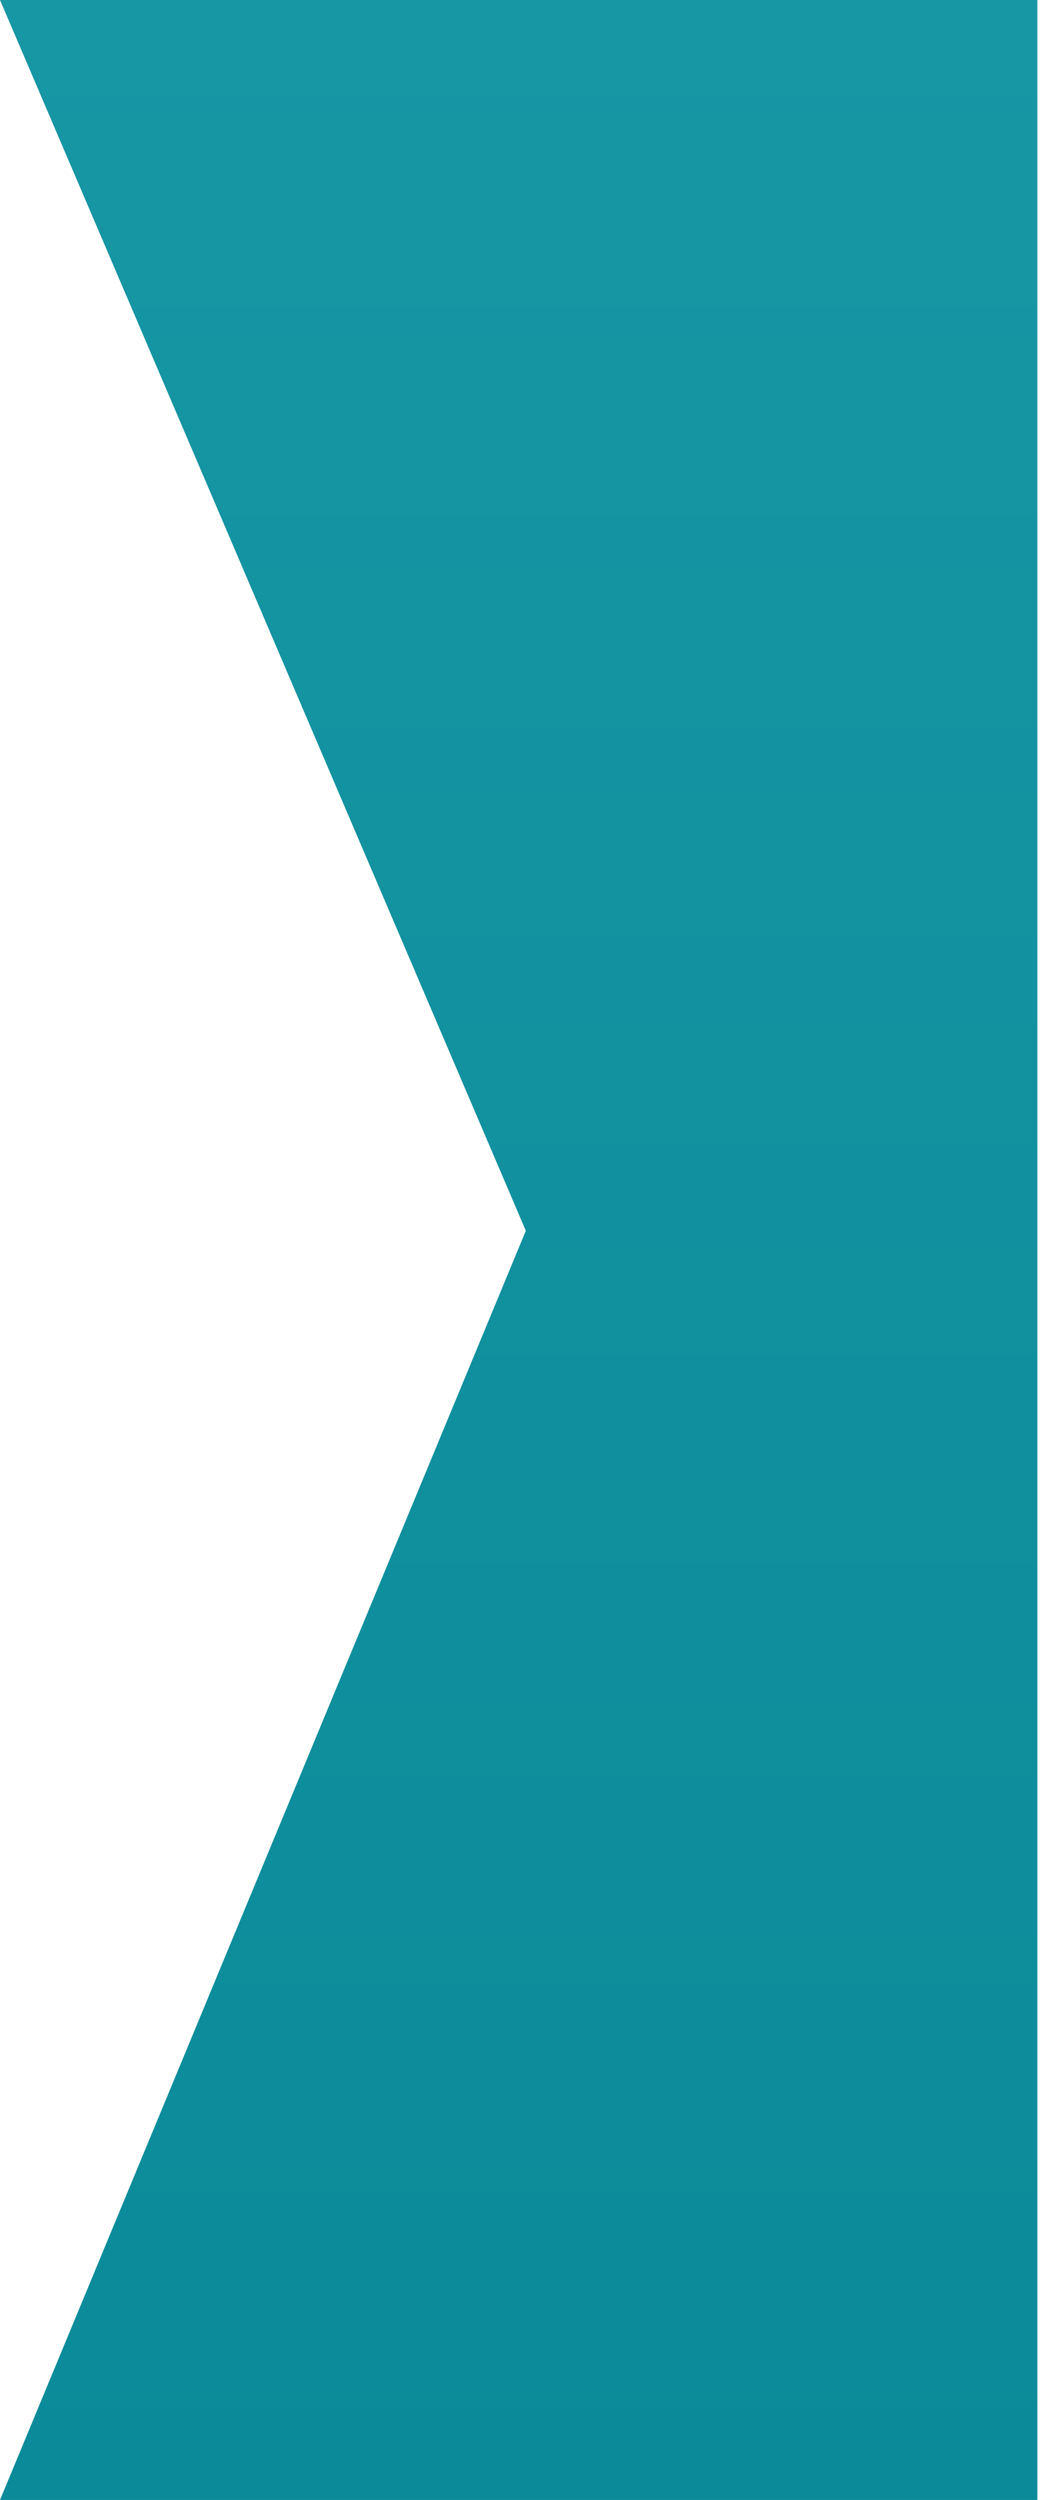 <?xml version="1.0" encoding="UTF-8" standalone="no"?>
<svg width="27px" height="64px" viewBox="0 0 27 64" version="1.1" xmlns="http://www.w3.org/2000/svg" xmlns:xlink="http://www.w3.org/1999/xlink" xmlns:sketch="http://www.bohemiancoding.com/sketch/ns">
    <!-- Generator: Sketch 3.0.4 (8053) - http://www.bohemiancoding.com/sketch -->
    <title>chev-back</title>
    <desc>Created with Sketch.</desc>
    <defs>
        <linearGradient x1="50%" y1="100%" x2="50%" y2="0%" id="linearGradient-1">
            <stop stop-color="#0B8B99" offset="0%"></stop>
            <stop stop-color="#1796A4" offset="100%"></stop>
        </linearGradient>
    </defs>
    <g id="Page-1" stroke="none" stroke-width="1" fill="none" fill-rule="evenodd" sketch:type="MSPage">
        <g id="Search" sketch:type="MSArtboardGroup" transform="translate(-559, -257)" fill="url(#linearGradient-1)">
            <path d="M559,257 L572.47,288.508 L559,321 L585.574,321 L585.574,257 L559,257 Z" id="chev-back" sketch:type="MSShapeGroup"></path>
        </g>
    </g>
</svg>